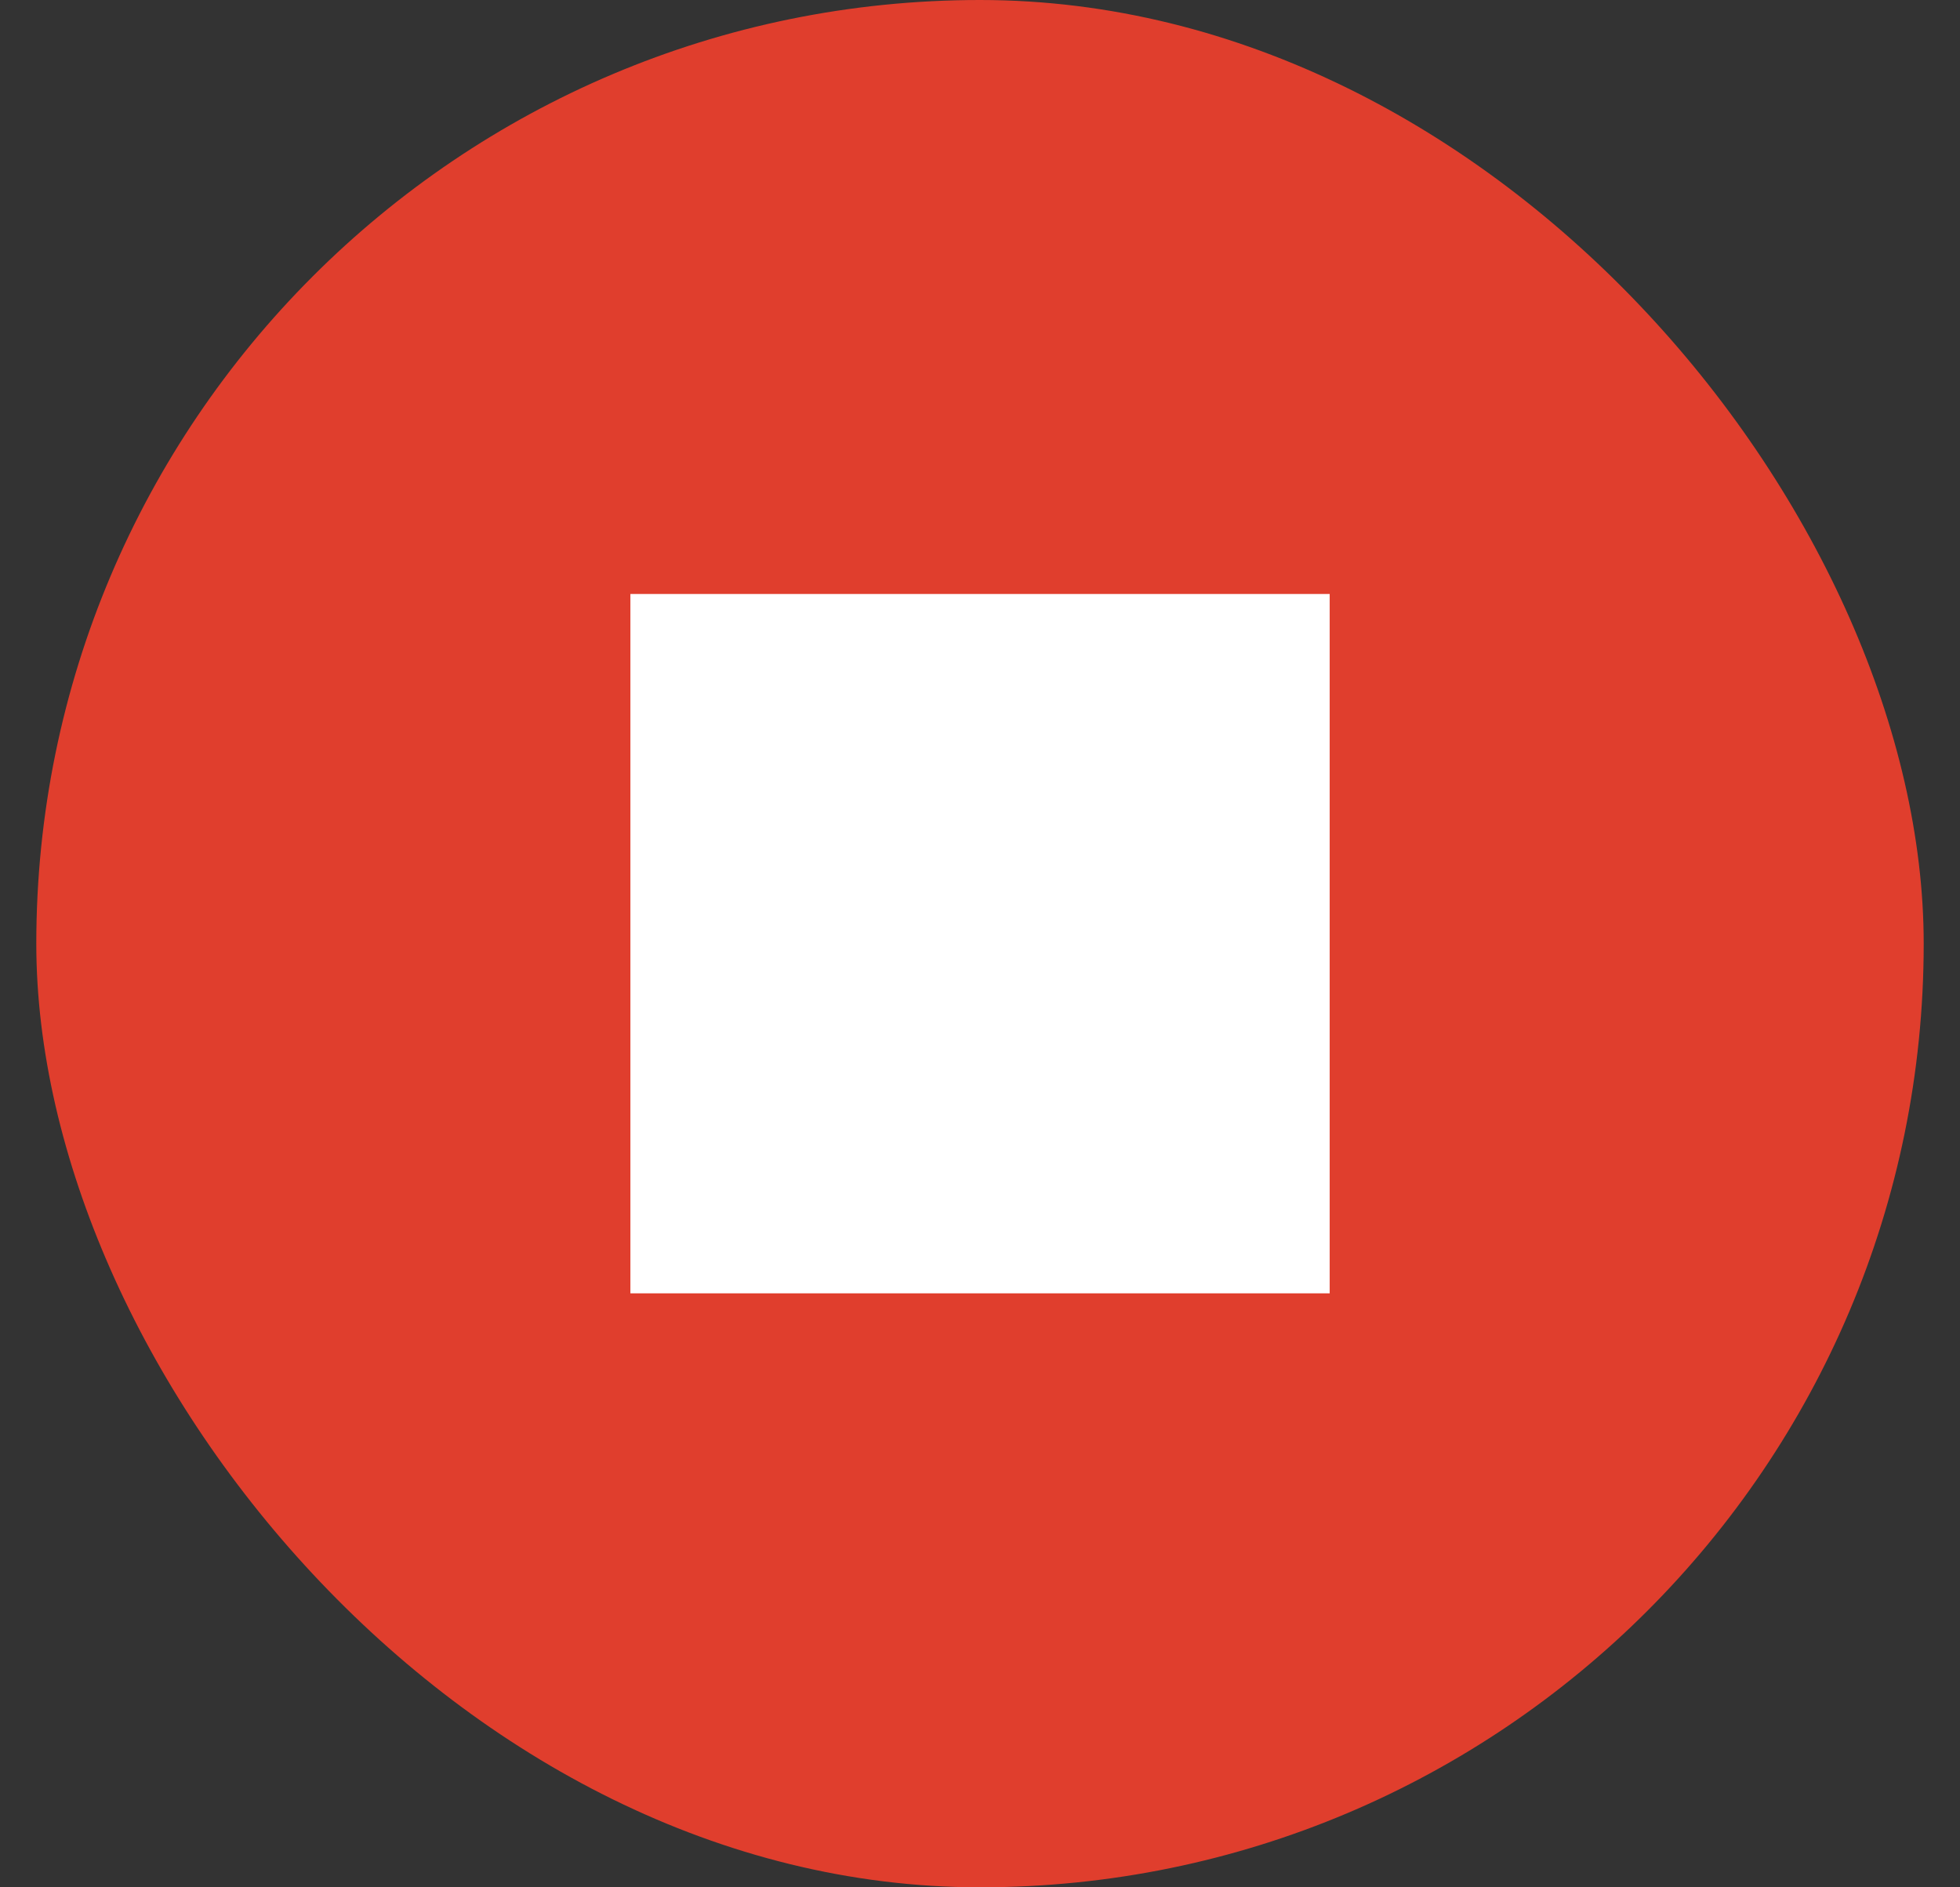 <svg width="27" height="26" viewBox="0 0 27 26" fill="none" xmlns="http://www.w3.org/2000/svg">
<rect x="0" y="0" width="27" height="26" fill="#333333" stroke="none"/>
<g clip-path="url(#clip0_2525_9755)">
<rect x="0.5" width="26" height="26" rx="13" fill="#E03E2D"/>
<path d="M8.684 8.183H18.317V17.817H8.684V8.183Z" fill="white"/>
</g>
<defs>
<clipPath id="clip0_2525_9755">
<rect x="0.5" width="26" height="26" rx="13" fill="white"/>
</clipPath>
</defs>
</svg>
